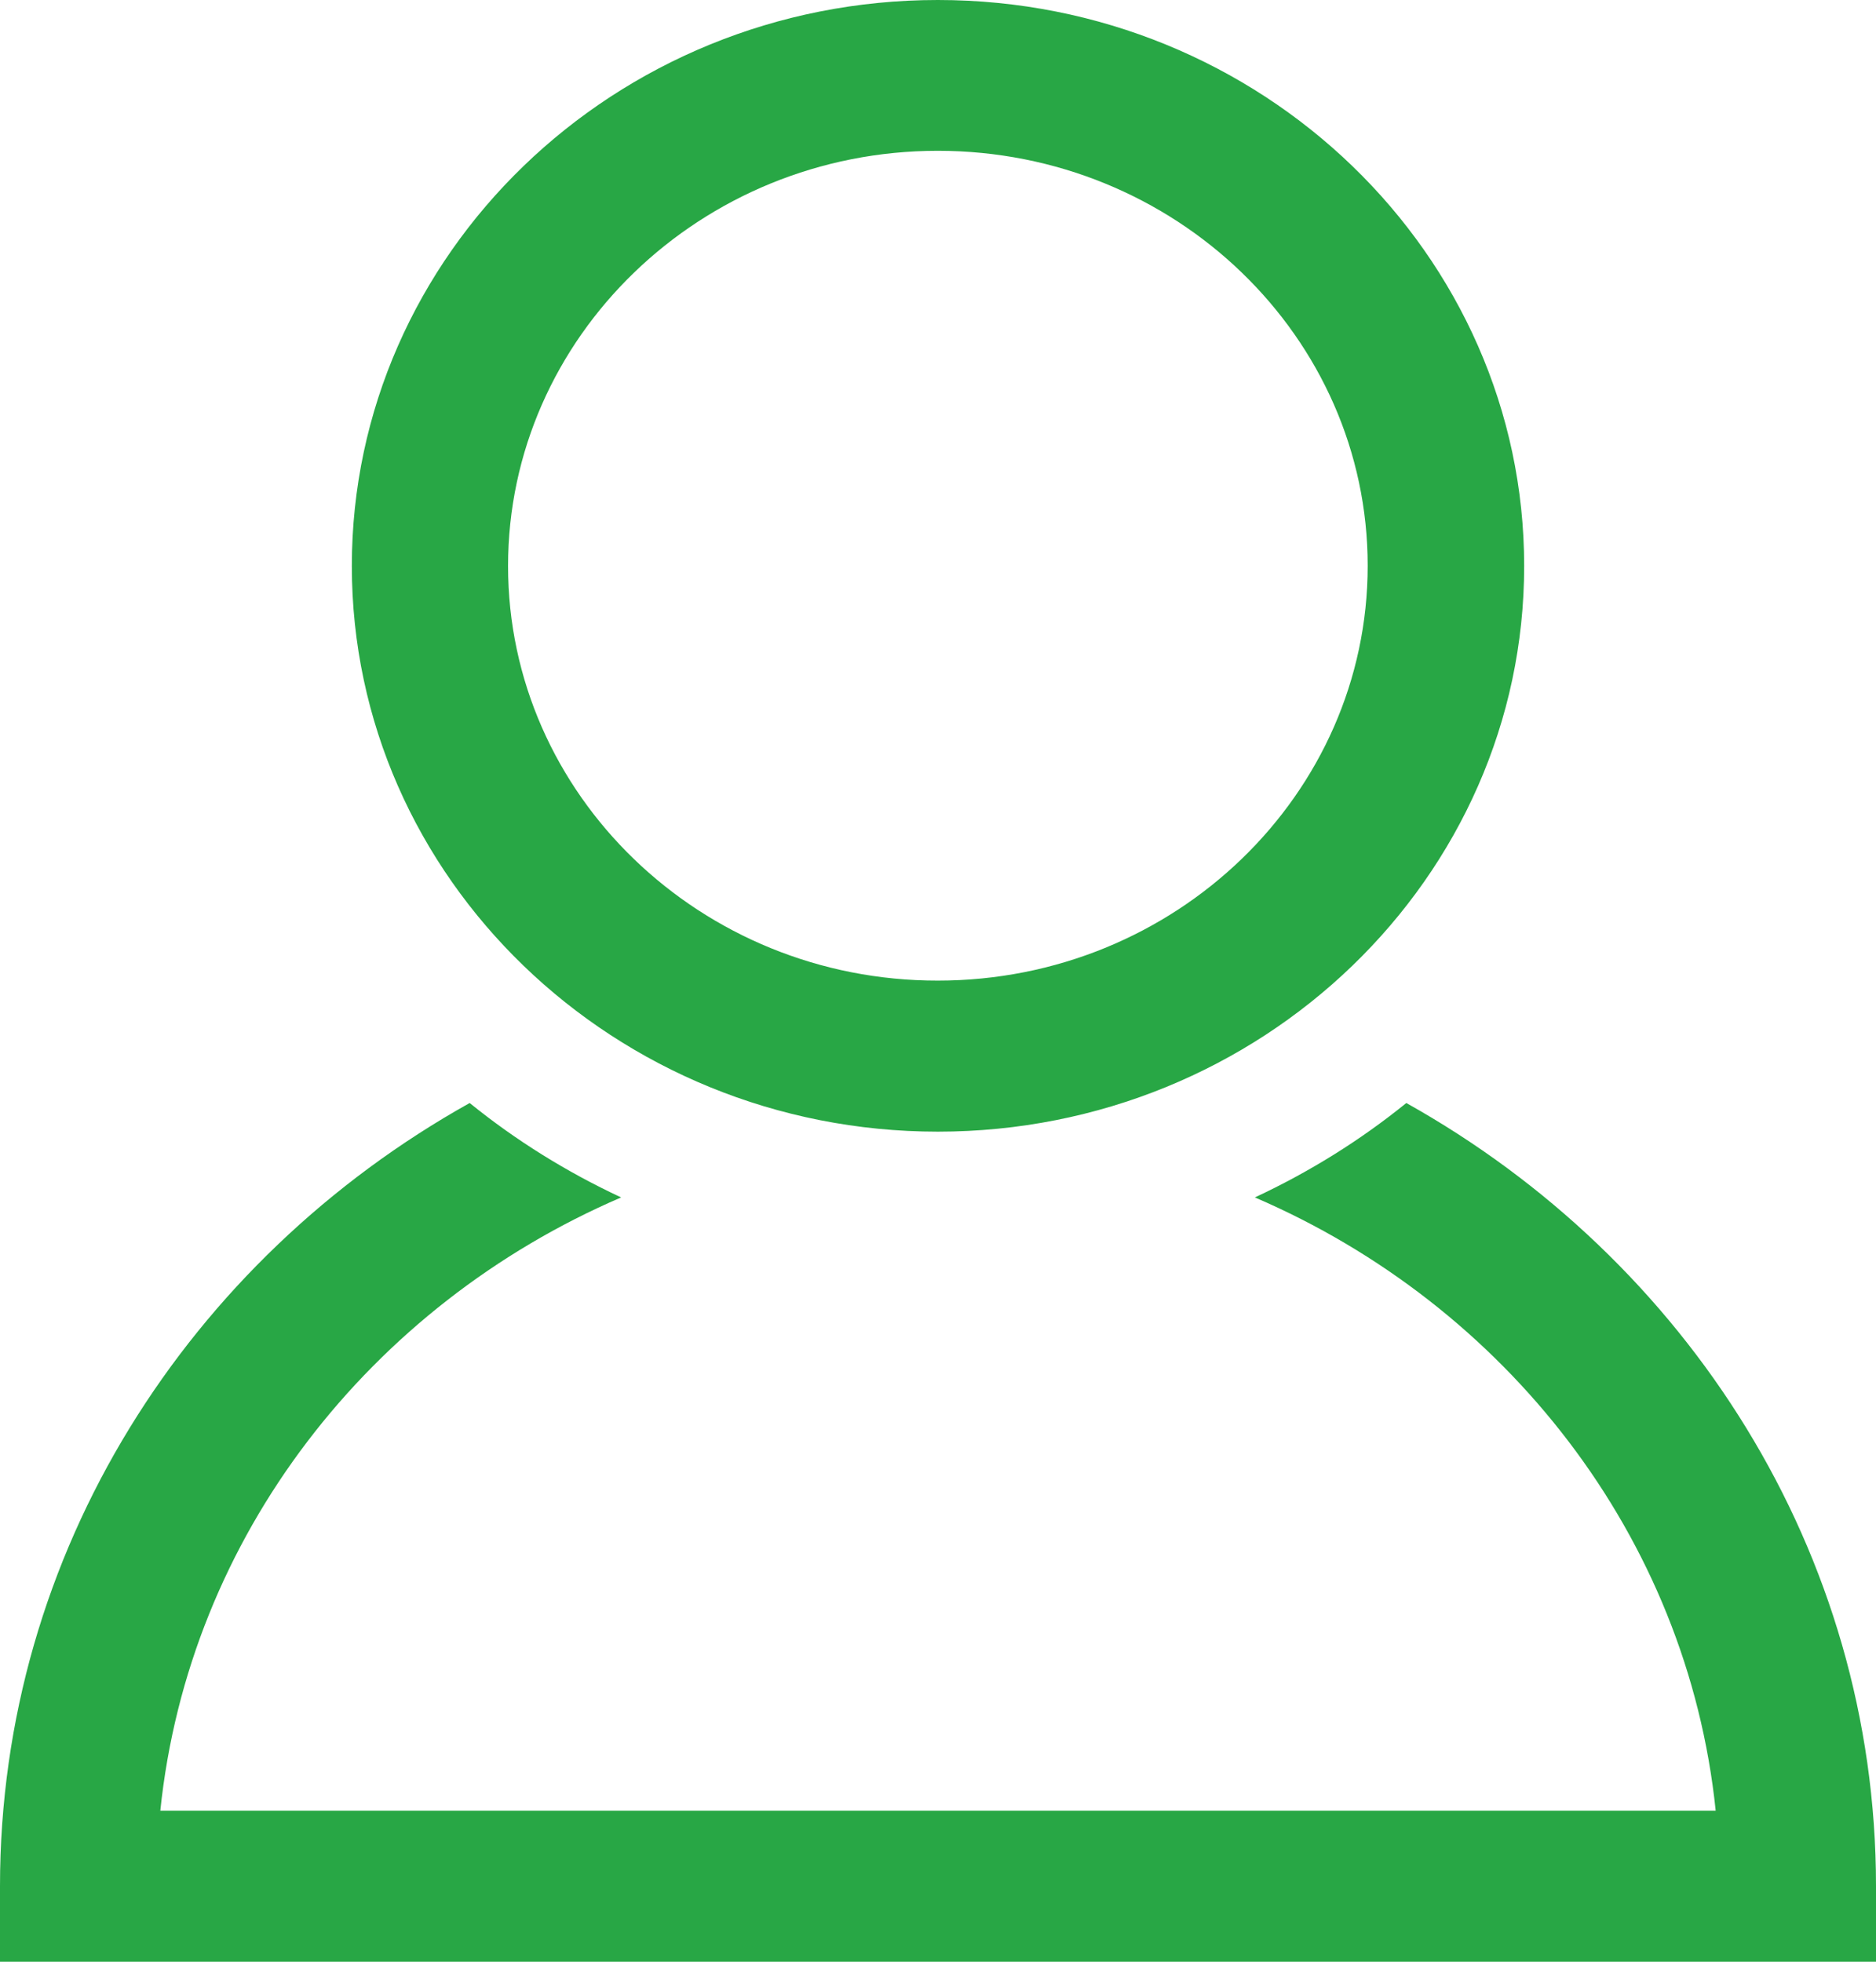 <svg width="22" height="23" viewBox="0 0 22 23" fill="none" xmlns="http://www.w3.org/2000/svg">
<path d="M10.998 13.268C14.791 13.268 17.874 10.293 17.874 6.636C17.874 2.978 14.791 0 10.998 0C7.209 0 4.126 2.976 4.126 6.636C4.126 10.295 7.209 13.268 10.998 13.268ZM10.998 1.768C13.778 1.768 16.039 3.95 16.039 6.633C16.039 9.315 13.778 11.497 10.998 11.497C8.219 11.5 5.958 9.318 5.958 6.636C5.958 3.953 8.219 1.768 10.998 1.768ZM22 22.114V23H0V22.114C0 18.193 2.219 14.769 5.508 12.932C6.047 13.369 6.643 13.74 7.284 14.039C4.343 15.304 2.213 18.012 1.88 21.229H20.12C19.787 18.012 17.657 15.304 14.716 14.039C15.357 13.74 15.953 13.369 16.492 12.932C19.778 14.769 22 18.193 22 22.114Z" fill="#28A745"/>
</svg>
